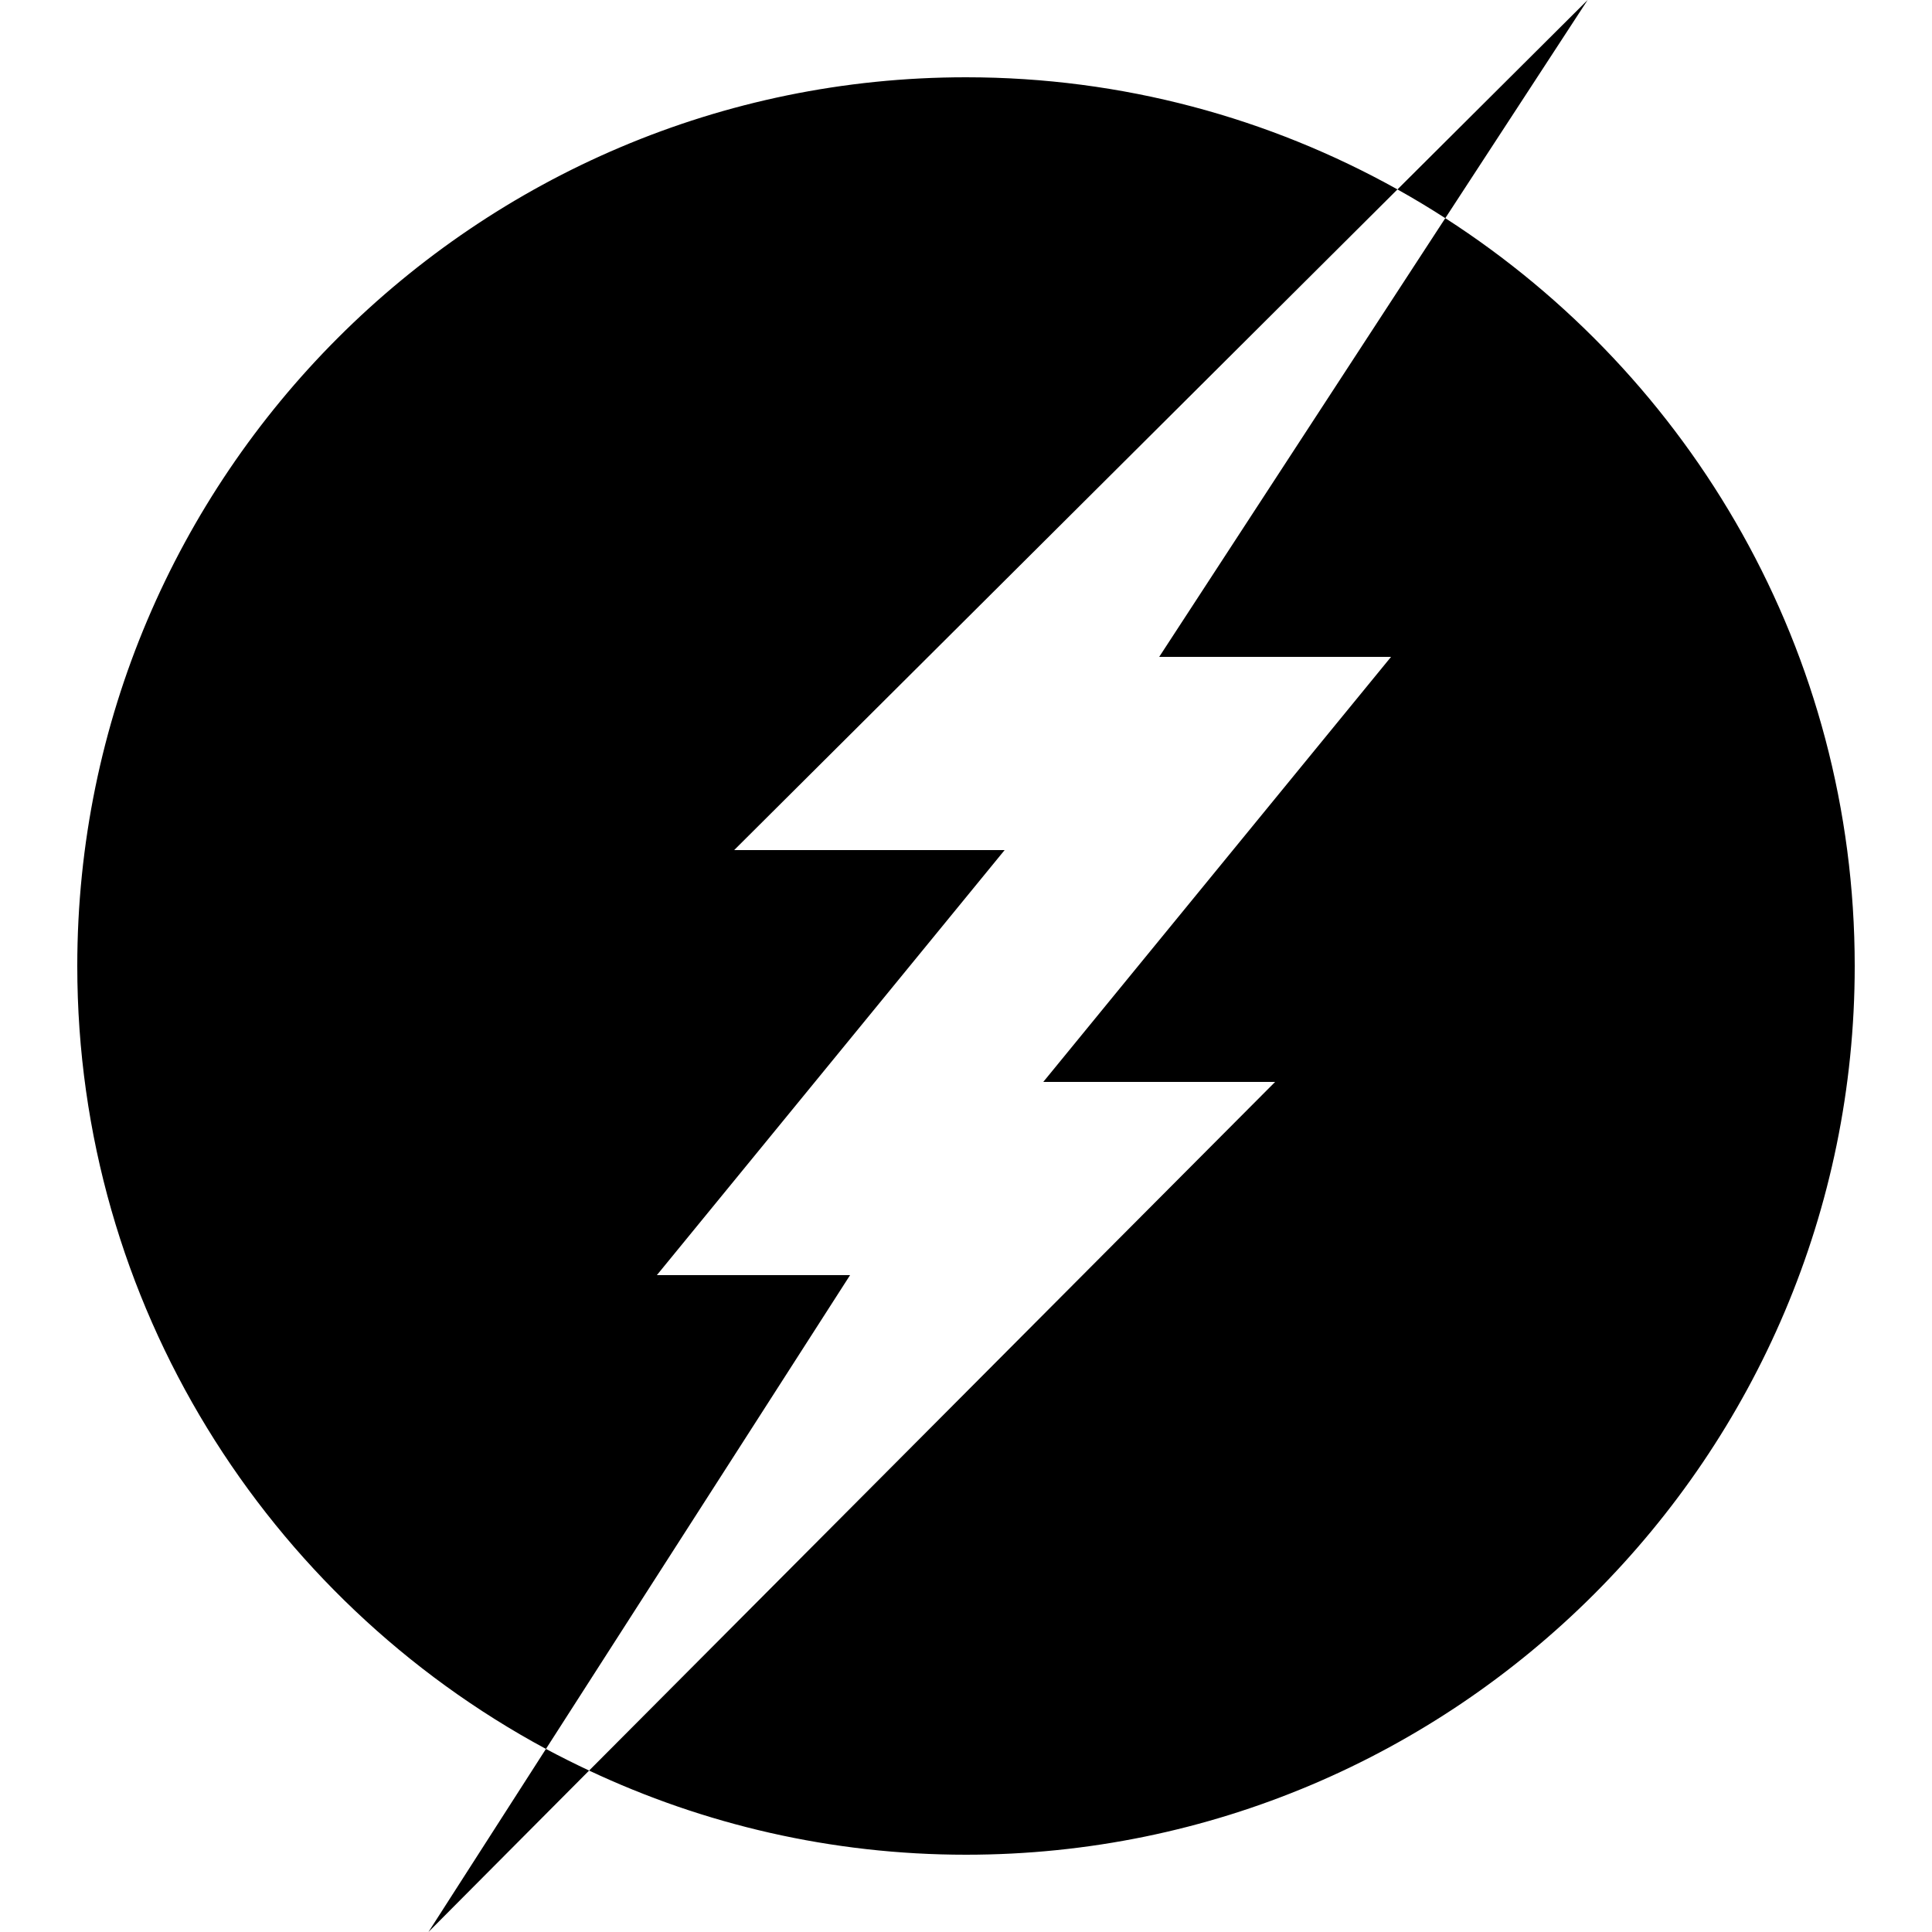 <?xml version="1.0"?><svg fill="#000000" xmlns="http://www.w3.org/2000/svg"  viewBox="0 0 50 50" width="100px" height="100px">    <path d="M 41.088 0 L 36.166 4.902 C 36.588 5.137 37 5.386 37.404 5.646 L 41.088 0 z M 37.404 5.646 L 30 17 L 36 17 L 27 28 L 33 28 L 15.246 45.822 C 18.209 47.216 21.515 48 25 48 C 37.682 48 48 37.682 48 25 C 48 16.884 43.771 9.741 37.404 5.646 z M 15.246 45.822 C 14.868 45.644 14.496 45.459 14.129 45.262 L 11.088 50 L 15.246 45.822 z M 14.129 45.262 L 22 33 L 17 33 L 26 22 L 19 22 L 36.166 4.902 C 32.857 3.056 29.05 2 25 2 C 12.318 2 2 12.318 2 25 C 2 33.752 6.916 41.376 14.129 45.262 z"/></svg>